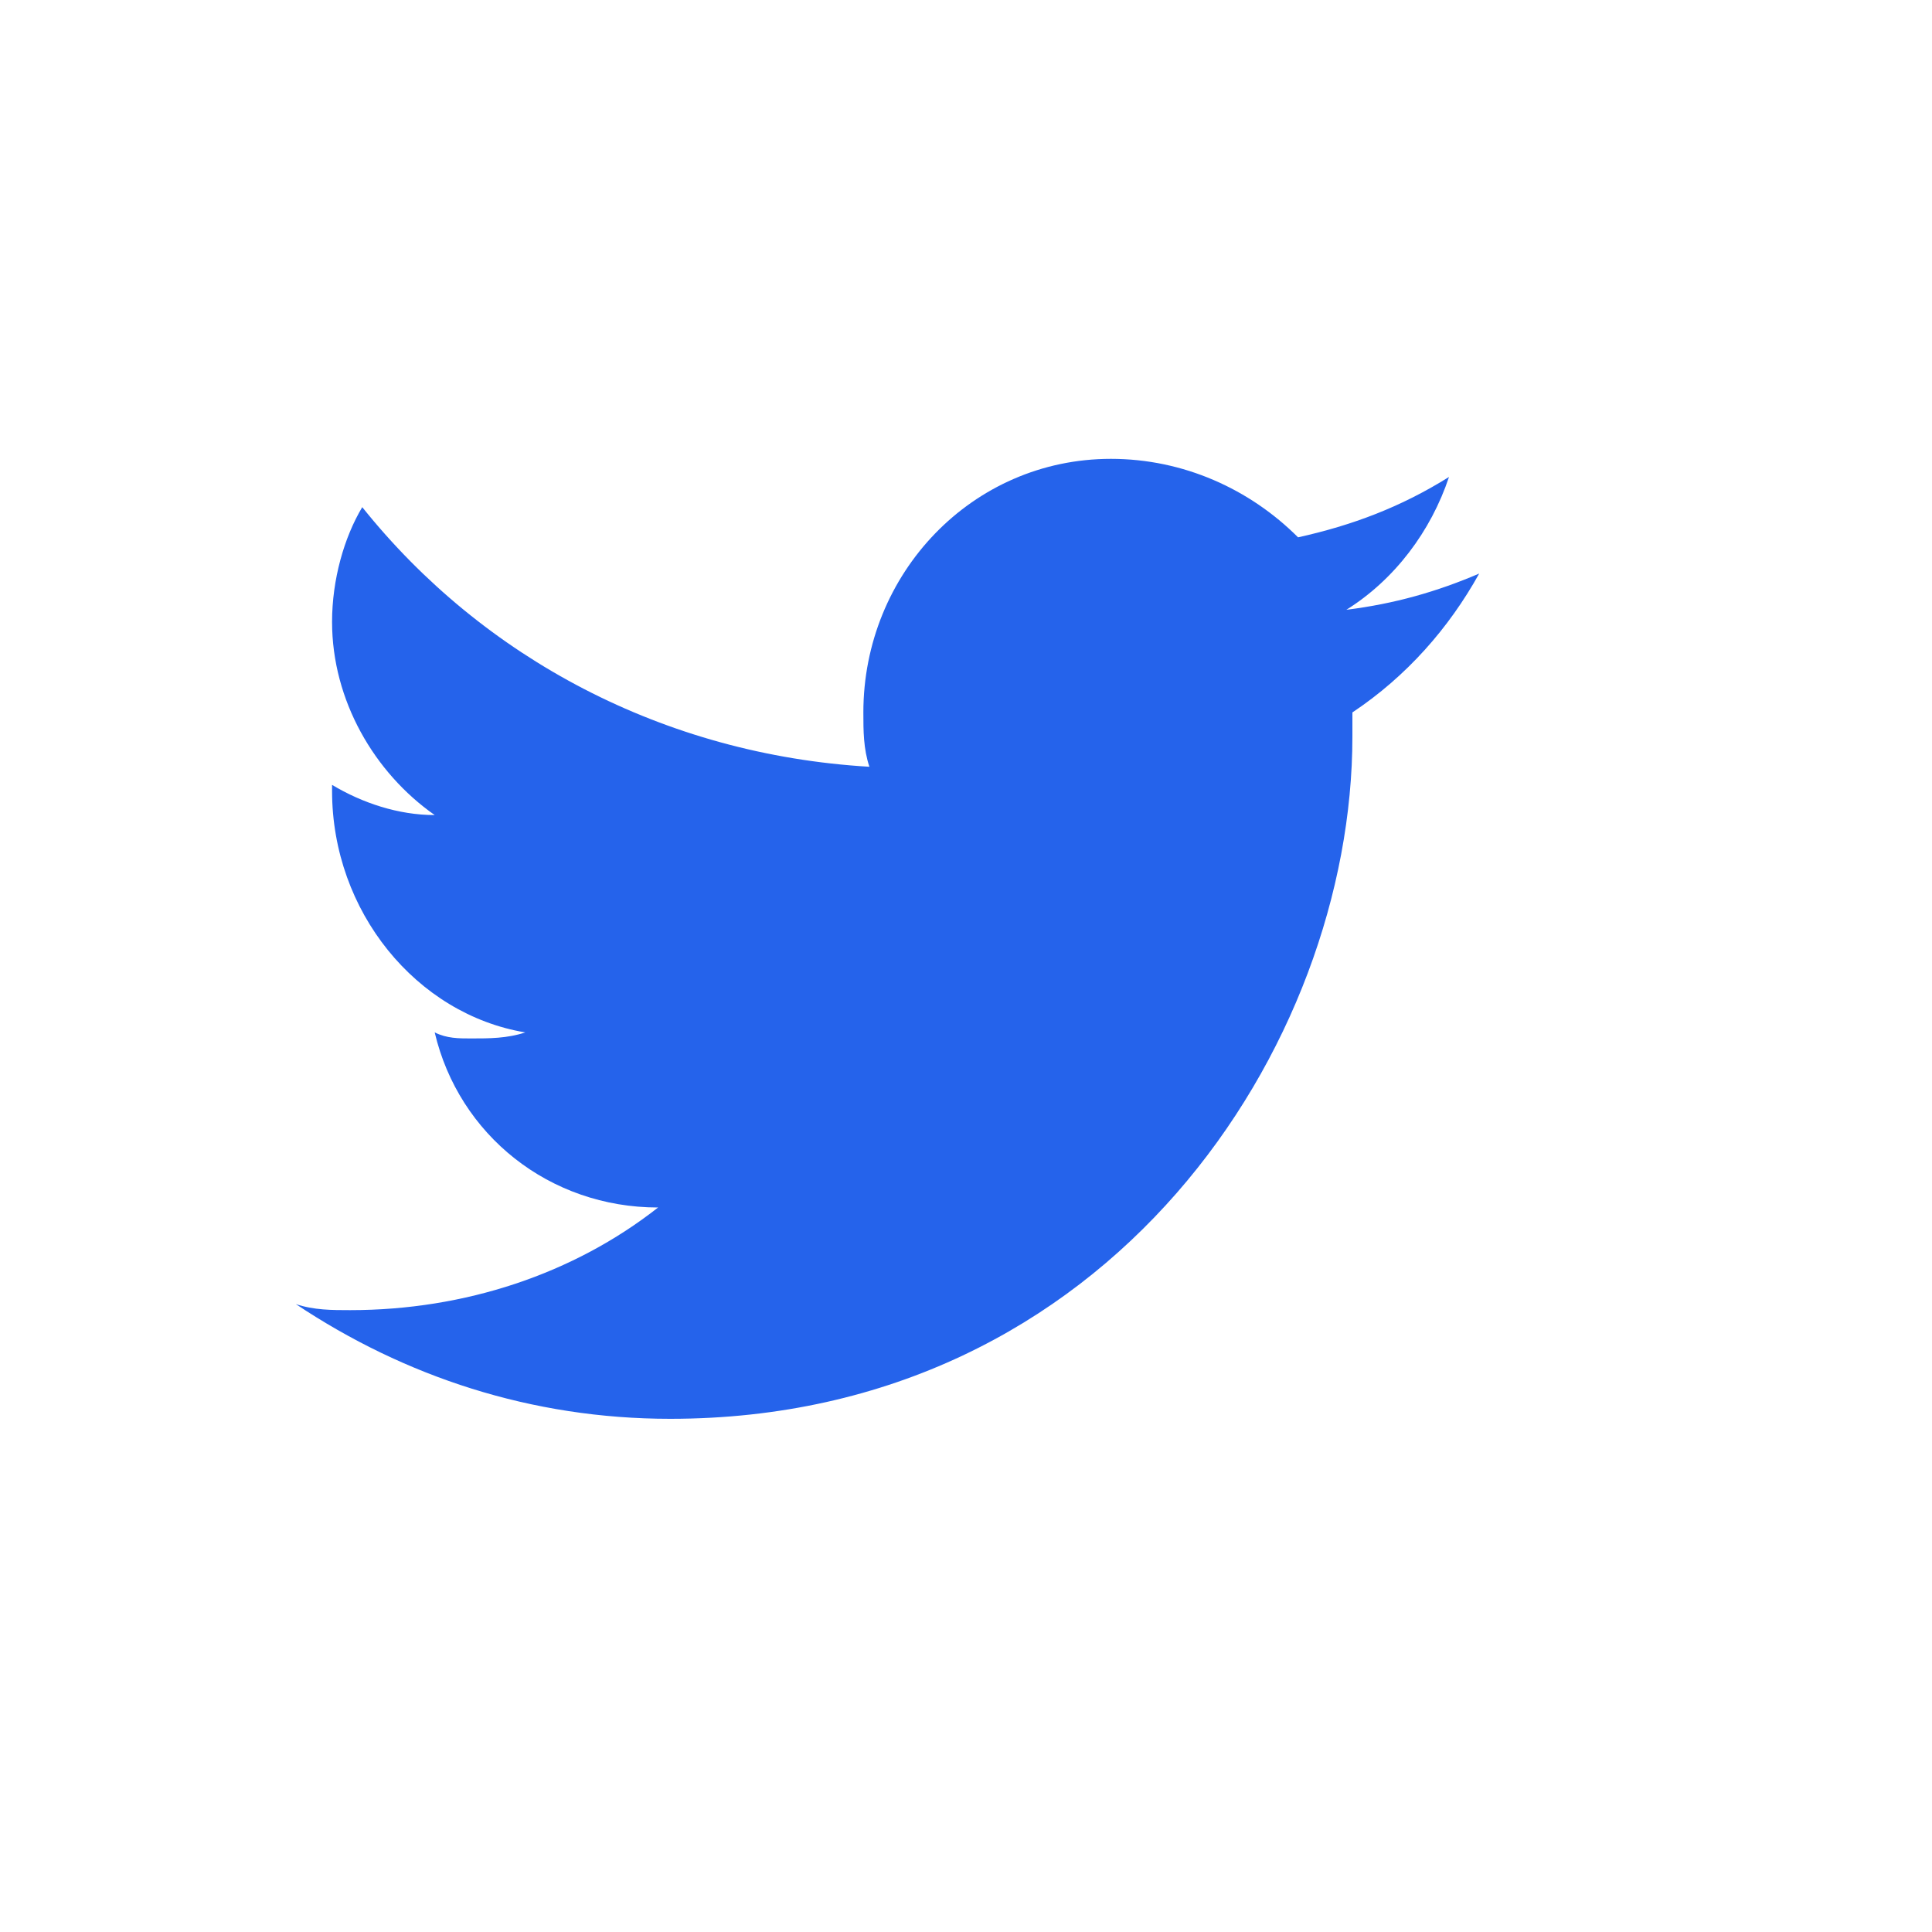 <svg width="32" height="32" viewBox="0 0 32 32" fill="none" xmlns="http://www.w3.org/2000/svg">
<path d="M24.5 9.5C23.8 9.8 23.1 10 22.3 10.1C23.1 9.6 23.7 8.8 24 7.9C23.2 8.4 22.4 8.7 21.5 8.9C20.7 8.1 19.6 7.6 18.4 7.6C16.1 7.6 14.3 9.5 14.3 11.8C14.3 12.1 14.3 12.4 14.4 12.7C11 12.5 8 10.9 6 8.4C5.7 8.9 5.5 9.6 5.5 10.3C5.5 11.6 6.2 12.8 7.2 13.5C6.6 13.5 6 13.3 5.5 13C5.5 13 5.5 13 5.5 13.1C5.5 15.1 6.9 16.8 8.7 17.1C8.4 17.2 8.1 17.2 7.8 17.2C7.6 17.2 7.4 17.2 7.2 17.1C7.6 18.8 9.1 20 10.9 20C9.5 21.1 7.7 21.7 5.8 21.7C5.5 21.7 5.2 21.7 4.9 21.6C6.7 22.8 8.8 23.5 11.1 23.5C18.4 23.5 22.4 17.3 22.4 12.2C22.4 12.1 22.4 11.9 22.4 11.8C23.3 11.2 24 10.4 24.5 9.5Z" fill="#2563EB"/>
</svg>
